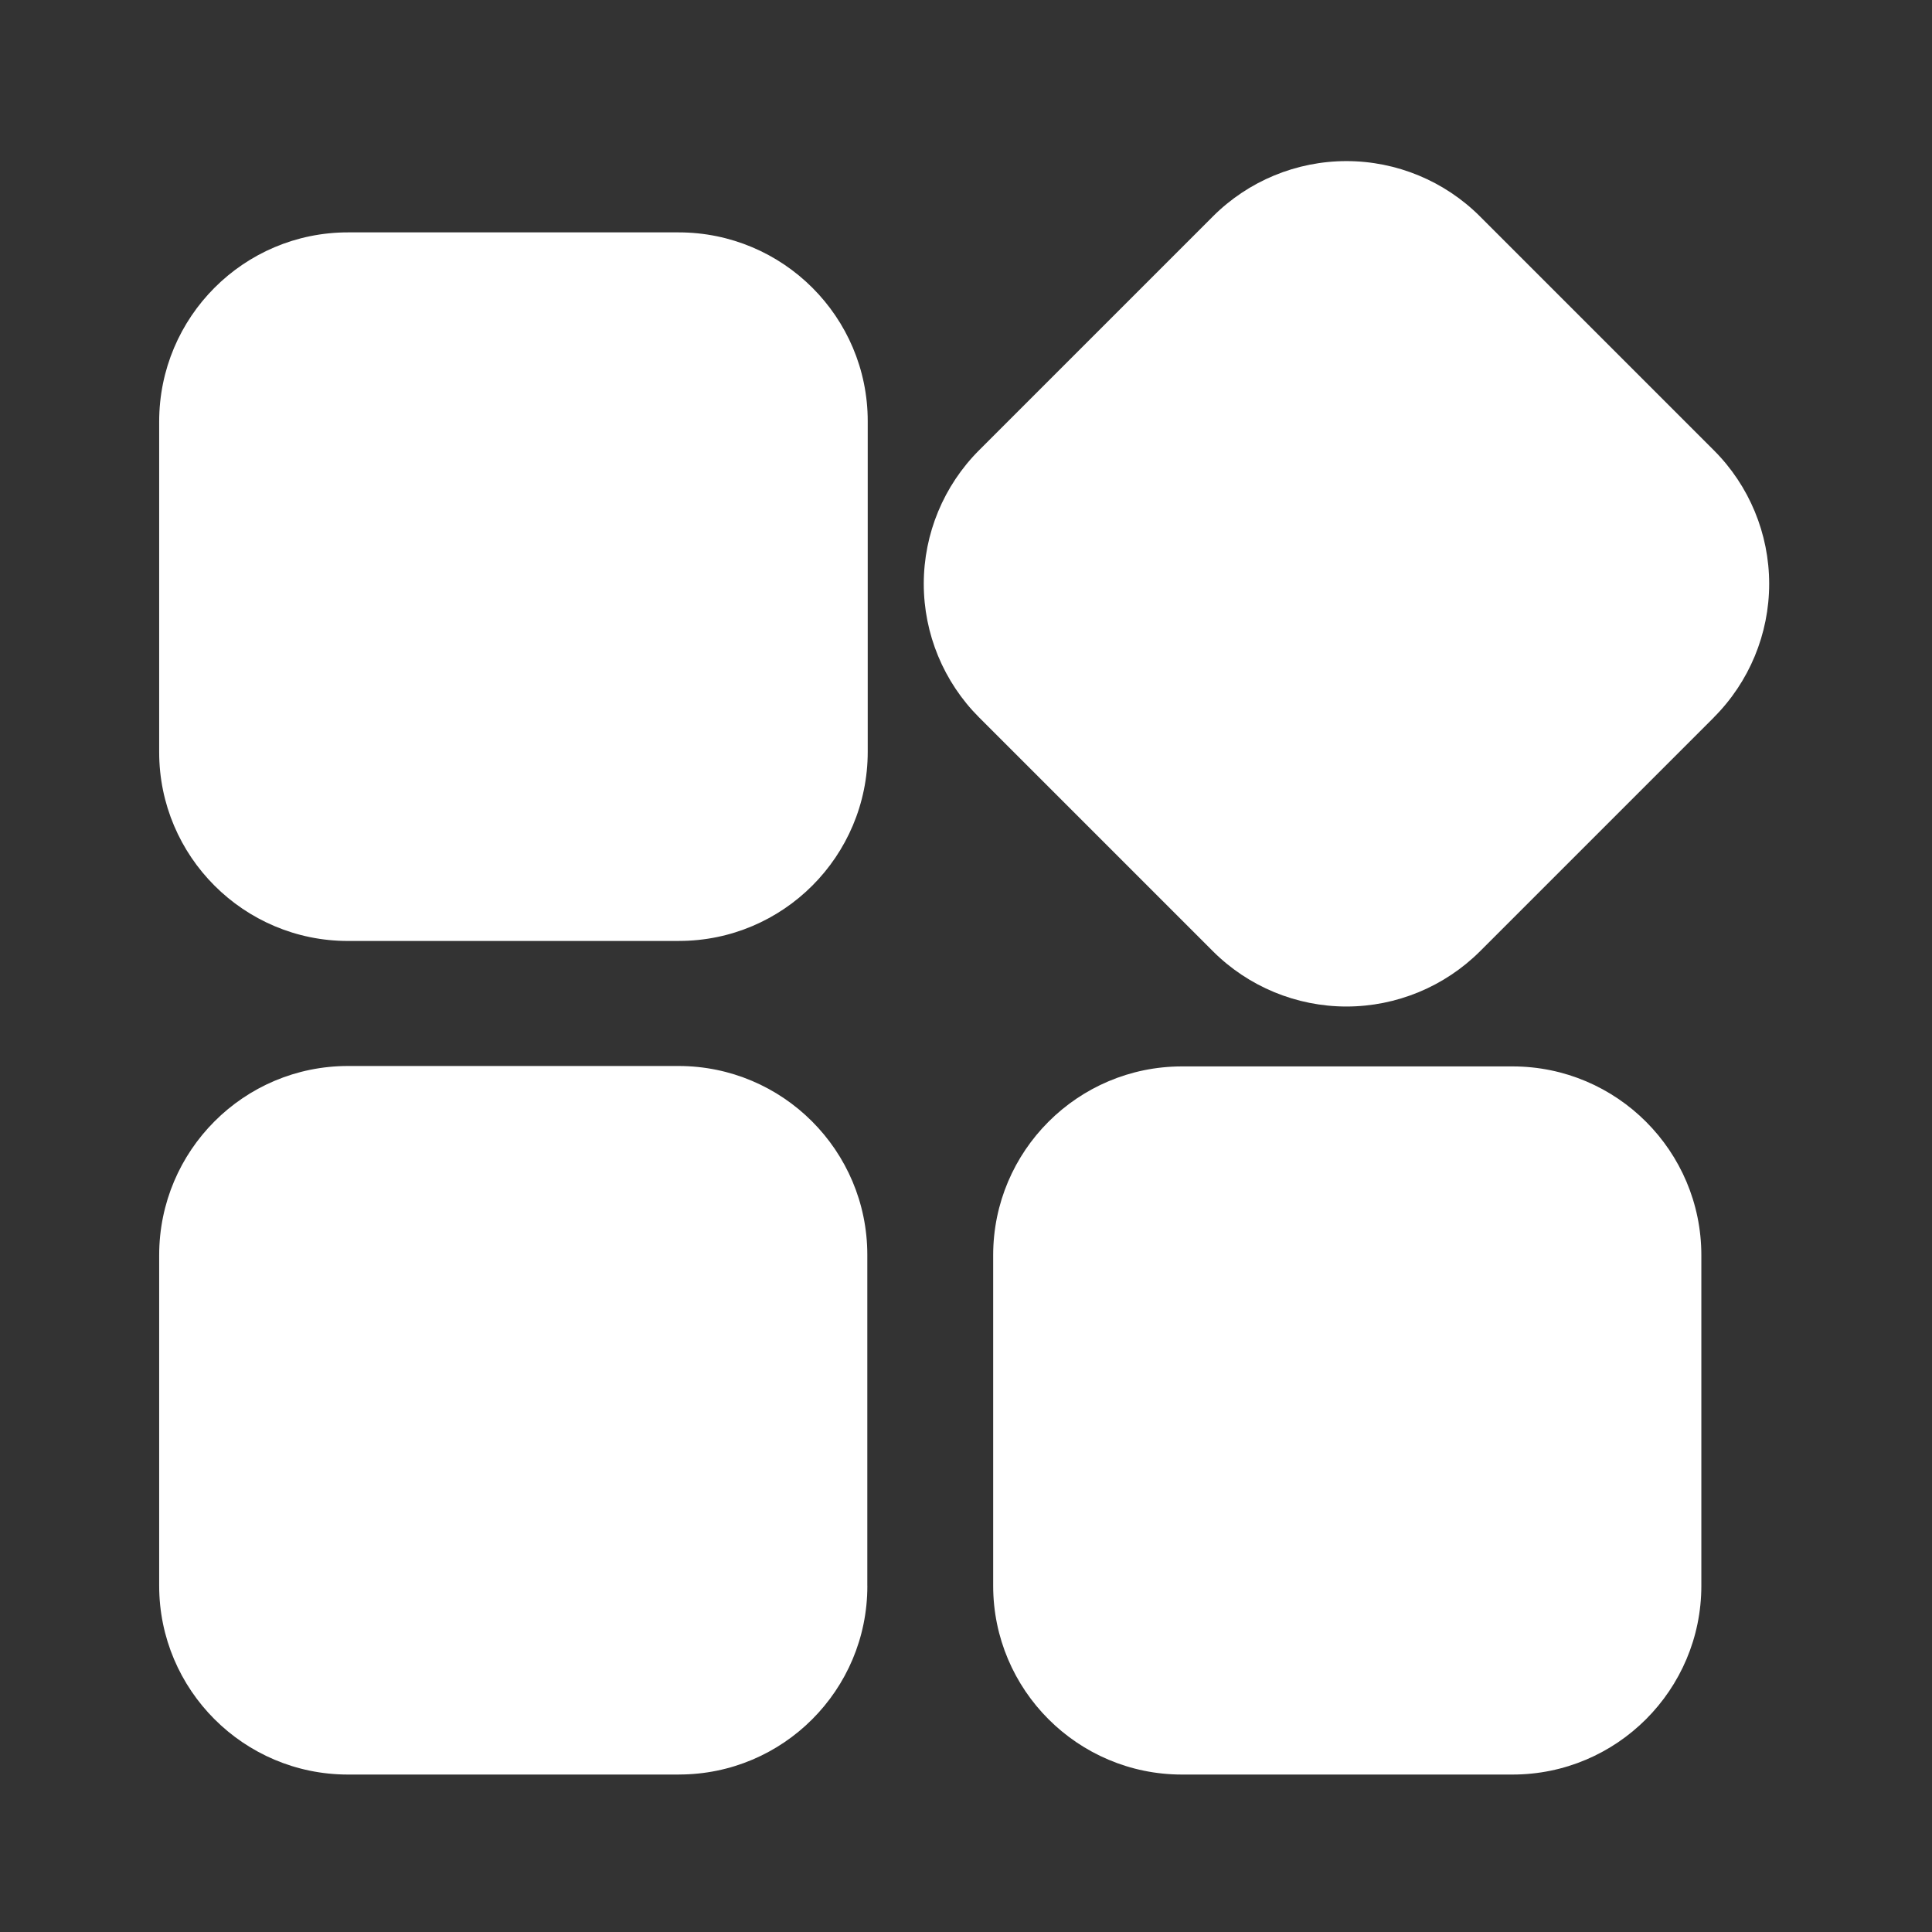 <?xml version="1.0" encoding="UTF-8"?>
<!DOCTYPE svg PUBLIC "-//W3C//DTD SVG 1.1//EN" "http://www.w3.org/Graphics/SVG/1.1/DTD/svg11.dtd">
<!-- Creator: CorelDRAW 2021 (64-Bit) -->
<svg xmlns="http://www.w3.org/2000/svg" xml:space="preserve" width="60mm" height="60mm" version="1.1" style="shape-rendering:geometricPrecision; text-rendering:geometricPrecision; image-rendering:optimizeQuality; fill-rule:evenodd; clip-rule:evenodd"
viewBox="0 0 6000 6000"
 xmlns:xlink="http://www.w3.org/1999/xlink"
 xmlns:xodm="http://www.corel.com/coreldraw/odm/2003">
 <rect x="0" y="0" width="6000" height="6000" fill="#333333" stroke="none"/>
 <defs>
  <style type="text/css">
   <![CDATA[
    .fil0 {fill:white;fill-rule:nonzero}
   ]]>
  </style>
 </defs>
 <g id="图层_x0020_1">
  <g id="_2170650903392">
   <g id="_2170865609696">
    <g id="_1424862271984">
     <path class="fil0" d="M2108.44 2922.26l-1027.74 0c-323.59,0 -586.37,-262.77 -586.37,-586.37l0 -1026.44c0,-325 262.78,-587.78 586.37,-587.78l1026.45 0c324.88,0 587.66,262.78 587.66,586.37l0 1026.44c0,324.89 -262.78,587.67 -586.37,587.67l0 0.11zm2588.88 2588.77l-1026.56 0c-323.59,0 -586.37,-262.77 -586.37,-586.37l0 -1026.44c0,-323.6 262.78,-586.37 586.37,-586.37l1026.56 0c323.6,0 586.37,262.77 586.37,586.37l0 1026.44c0,323.6 -262.77,586.37 -586.37,586.37zm-2588.88 0l-1027.74 0c-323.59,0 -586.37,-262.77 -586.37,-586.37l0 -1026.44c0,-324.89 262.78,-587.66 586.37,-587.66l1026.45 0c323.59,0 586.37,262.77 586.37,586.37l0 1026.44c0.11,0.7 0.11,1.64 0.11,2.46 0,323.13 -261.95,585.08 -585.08,585.08 0,0 0,0 0,0l-0.11 0.12z" p-id="14498"/>
     <path class="fil0" d="M5322.55 2228.07l-726.21 726.21c-110.02,109.67 -259.25,171.55 -414.82,171.55 -155.58,0 -304.81,-61.88 -414.83,-171.78l-726.21 -726.21c-109.79,-109.9 -171.66,-259.14 -171.66,-414.71 0,-155.58 61.87,-304.81 171.77,-414.83l726.22 -726.21c109.9,-109.9 259.13,-171.78 414.71,-171.78 155.57,0 304.8,61.88 414.82,171.9l726.21 726.21c109.9,109.9 171.78,259.13 171.78,414.71 0,155.57 -61.88,304.81 -171.89,414.82l0.11 0.12z" p-id="14498"/>
    </g>
   </g>
  </g>
 </g>
</svg>
